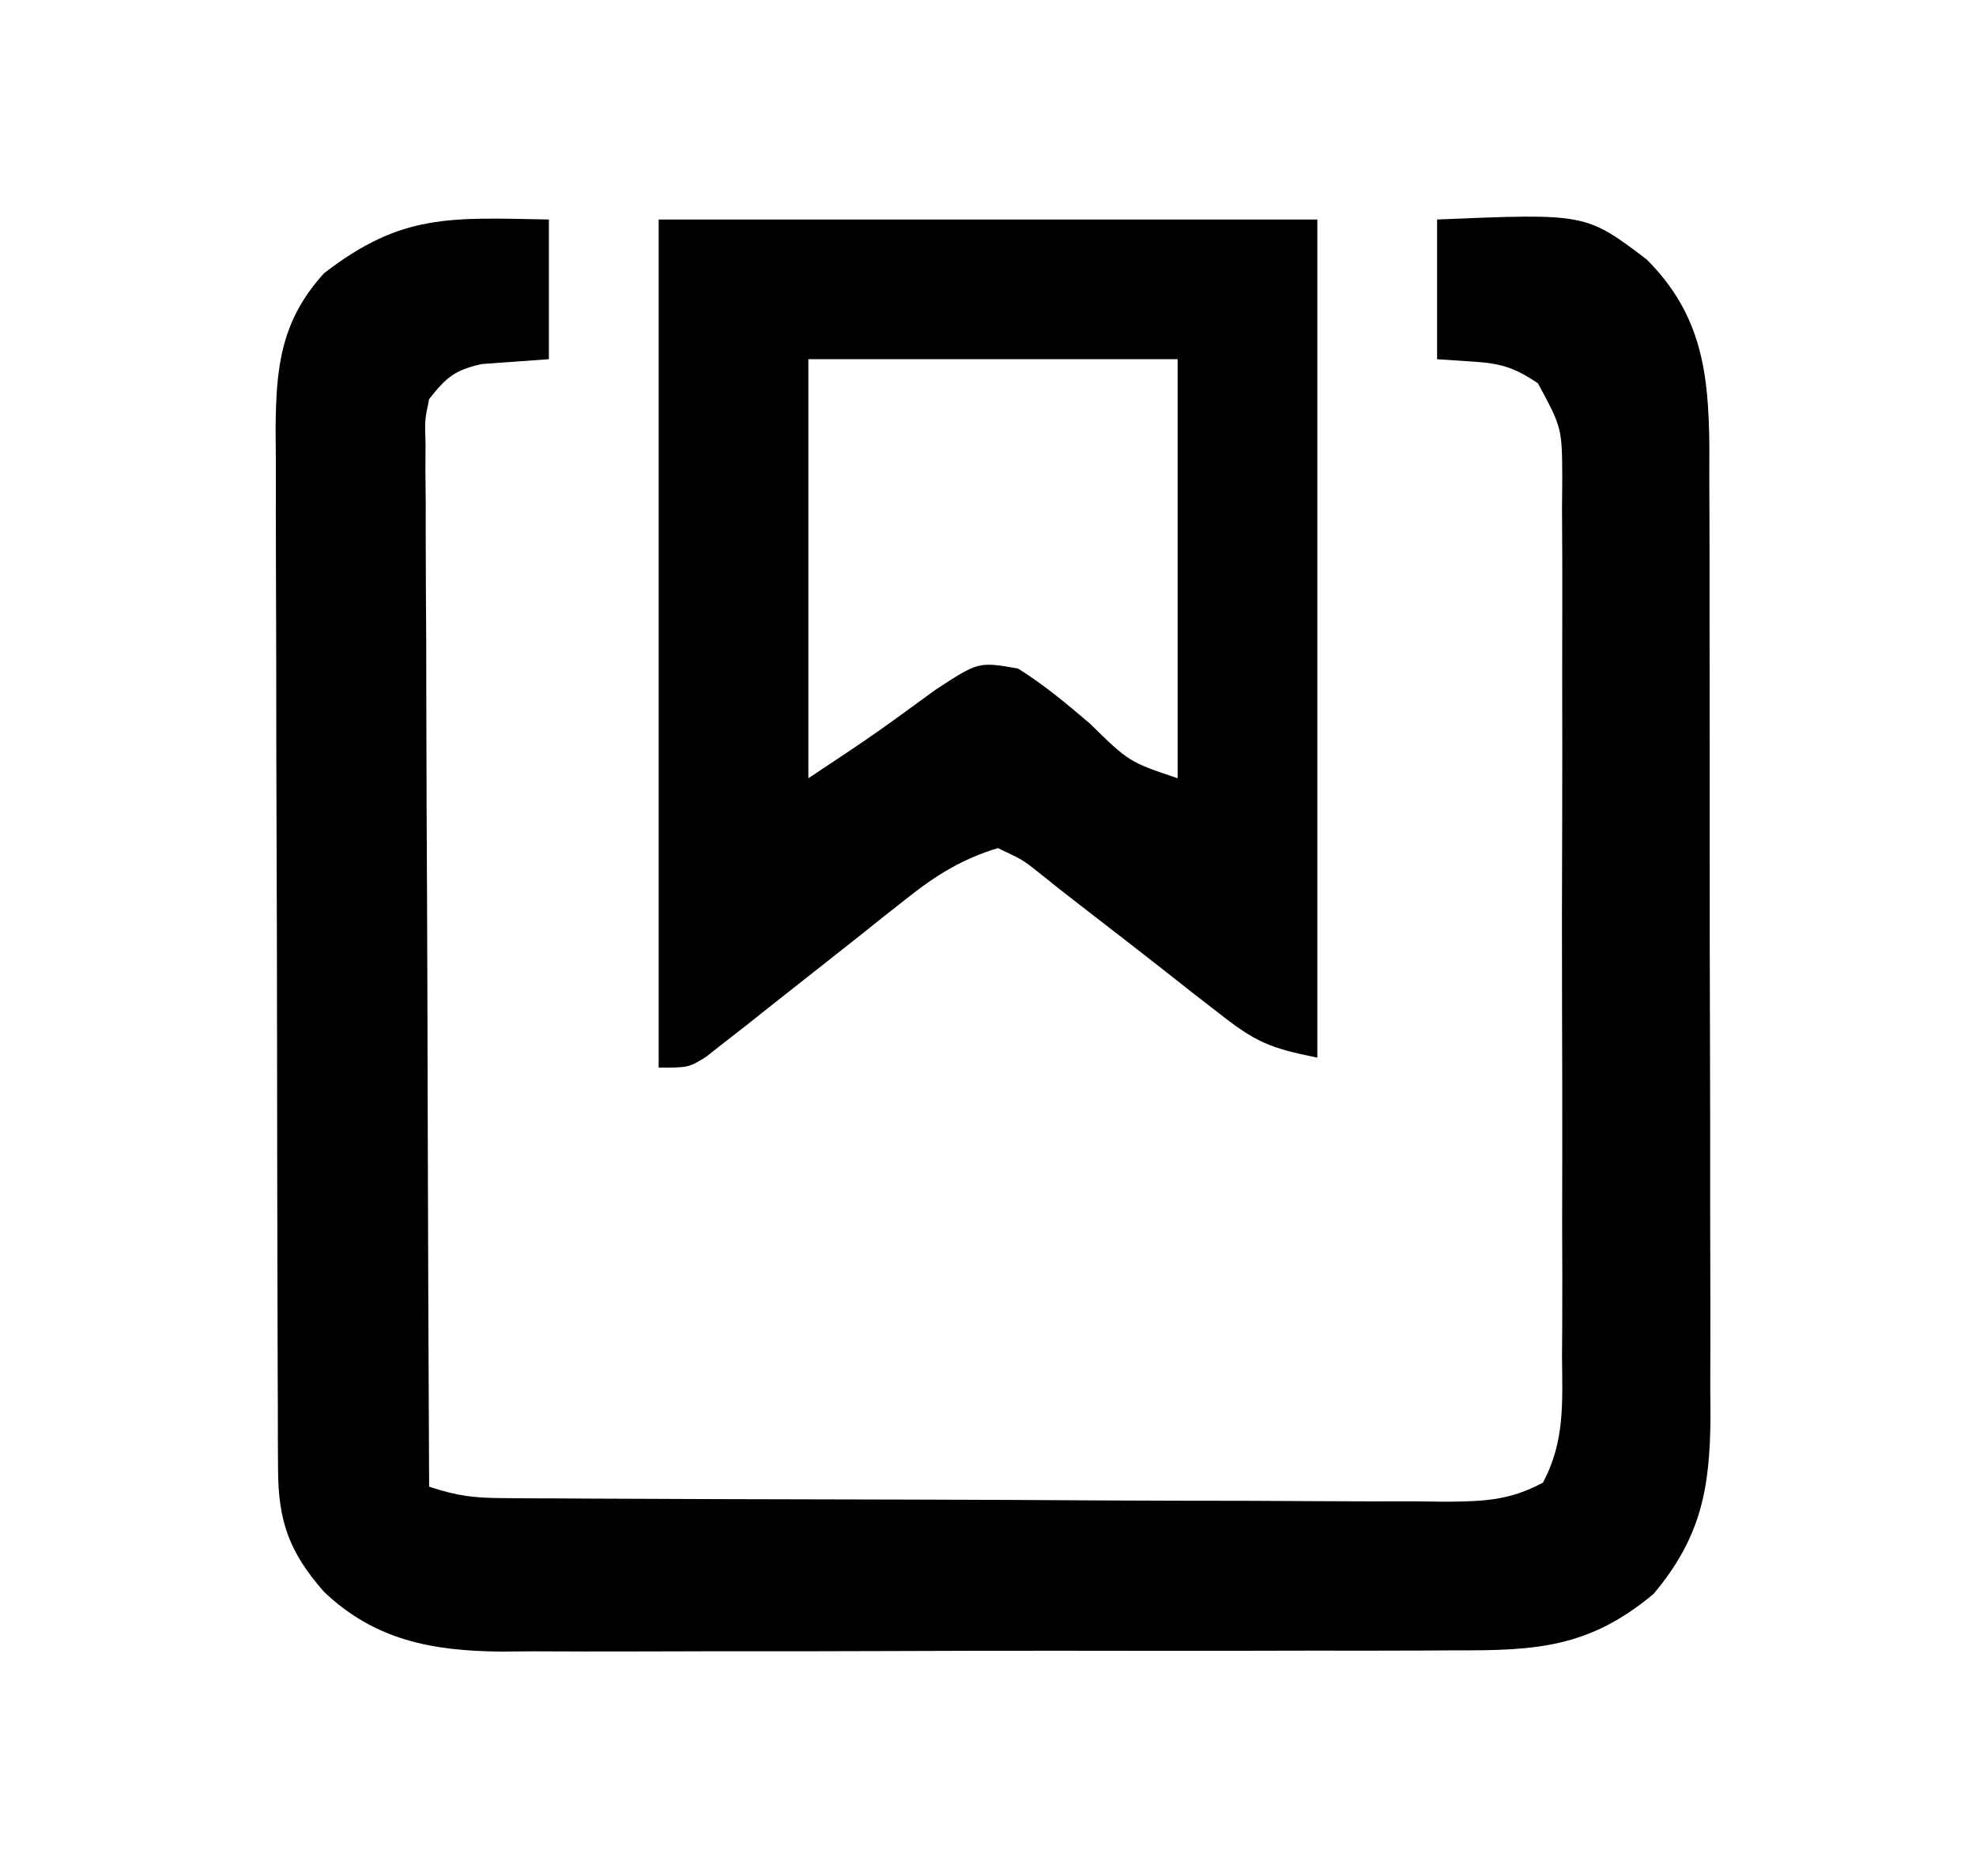 <?xml version="1.0" encoding="UTF-8"?>
<svg version="1.1" xmlns="http://www.w3.org/2000/svg" width="198" height="188">
<path d="M0 0 C0 4.62 0 9.24 0 14 C-2.246 14.163 -4.492 14.326 -6.738 14.488 C-9.473 15.107 -10.276 15.817 -12 18 C-12.441 20.119 -12.441 20.119 -12.361 22.499 C-12.367 23.881 -12.367 23.881 -12.373 25.291 C-12.362 26.299 -12.352 27.307 -12.341 28.346 C-12.341 29.41 -12.341 30.474 -12.342 31.569 C-12.34 35.092 -12.316 38.614 -12.293 42.137 C-12.287 44.576 -12.283 47.016 -12.28 49.455 C-12.269 55.882 -12.239 62.308 -12.206 68.734 C-12.175 75.29 -12.162 81.845 -12.146 88.4 C-12.114 101.267 -12.064 114.133 -12 127 C-9.214 127.929 -7.521 128.131 -4.642 128.147 C-3.752 128.154 -2.861 128.161 -1.944 128.169 C-0.97 128.172 0.004 128.174 1.008 128.177 C2.549 128.187 2.549 128.187 4.122 128.197 C7.528 128.217 10.934 128.228 14.34 128.238 C15.502 128.242 16.663 128.246 17.86 128.251 C24.005 128.271 30.15 128.286 36.295 128.295 C42.652 128.306 49.008 128.341 55.365 128.38 C60.245 128.406 65.126 128.415 70.006 128.418 C72.35 128.423 74.694 128.435 77.038 128.453 C80.313 128.478 83.588 128.477 86.863 128.47 C87.835 128.483 88.807 128.496 89.809 128.509 C93.598 128.479 96.236 128.412 99.601 126.597 C101.811 122.493 101.556 118.562 101.518 113.971 C101.525 112.952 101.532 111.934 101.539 110.885 C101.556 107.517 101.545 104.149 101.531 100.781 C101.534 98.442 101.538 96.104 101.543 93.765 C101.549 88.862 101.54 83.96 101.521 79.057 C101.499 72.769 101.512 66.481 101.536 60.192 C101.55 55.362 101.546 50.533 101.535 45.703 C101.533 43.384 101.536 41.065 101.545 38.746 C101.555 35.507 101.54 32.269 101.518 29.029 C101.526 28.068 101.534 27.107 101.542 26.117 C101.527 20.9 101.527 20.9 99.101 16.411 C96.831 14.887 95.458 14.431 92.75 14.25 C91.513 14.168 90.275 14.085 89 14 C89 9.38 89 4.76 89 0 C103.904 -0.621 103.904 -0.621 110 4 C115.498 9.498 116.226 15.381 116.282 22.84 C116.28 23.864 116.277 24.888 116.275 25.943 C116.28 27.035 116.285 28.127 116.29 29.252 C116.304 32.854 116.303 36.456 116.301 40.059 C116.305 42.567 116.309 45.075 116.314 47.583 C116.321 52.838 116.321 58.092 116.316 63.347 C116.31 69.409 116.322 75.471 116.343 81.533 C116.363 87.38 116.366 93.226 116.363 99.073 C116.363 101.554 116.368 104.035 116.378 106.516 C116.391 109.987 116.384 113.457 116.372 116.927 C116.38 117.95 116.388 118.972 116.395 120.025 C116.343 127.209 115.435 132.104 110.688 137.75 C104.273 143.121 98.948 143.439 90.889 143.404 C89.779 143.411 88.67 143.418 87.526 143.425 C83.864 143.443 80.202 143.439 76.539 143.434 C73.988 143.438 71.438 143.443 68.887 143.449 C63.543 143.458 58.198 143.456 52.854 143.446 C46.69 143.435 40.527 143.449 34.364 143.475 C28.418 143.5 22.472 143.503 16.526 143.496 C14.004 143.496 11.482 143.502 8.96 143.515 C5.43 143.53 1.9 143.519 -1.63 143.502 C-2.668 143.511 -3.705 143.521 -4.773 143.531 C-11.675 143.461 -17.413 142.416 -22.557 137.517 C-26.05 133.52 -27.122 130.433 -27.14 125.238 C-27.149 123.768 -27.149 123.768 -27.158 122.268 C-27.159 121.195 -27.16 120.121 -27.161 119.014 C-27.166 117.882 -27.171 116.75 -27.176 115.584 C-27.191 111.831 -27.198 108.078 -27.203 104.324 C-27.209 101.72 -27.215 99.115 -27.22 96.511 C-27.23 91.744 -27.236 86.978 -27.239 82.212 C-27.243 75.203 -27.261 68.194 -27.29 61.185 C-27.314 55.109 -27.322 49.033 -27.324 42.958 C-27.327 40.375 -27.335 37.793 -27.348 35.211 C-27.365 31.598 -27.363 27.986 -27.356 24.374 C-27.366 23.306 -27.375 22.238 -27.384 21.138 C-27.349 14.925 -26.909 10.196 -22.535 5.391 C-14.752 -0.638 -9.87 -0.183 0 0 Z " fill="#000000" transform="translate(55,22)"/>
<path d="M0 0 C21.78 0 43.56 0 66 0 C66 27.72 66 55.44 66 84 C61.185 83.037 59.796 82.419 56.129 79.543 C55.225 78.842 54.32 78.142 53.389 77.42 C52.456 76.683 51.523 75.947 50.562 75.188 C47.835 73.058 45.105 70.933 42.364 68.822 C40.957 67.738 39.559 66.643 38.179 65.526 C36.541 64.208 36.541 64.208 34 63 C30.419 64.078 27.765 65.736 24.855 68.047 C24.096 68.645 23.336 69.243 22.553 69.859 C21.772 70.483 20.992 71.107 20.188 71.75 C17.128 74.171 14.065 76.587 11 79 C10.257 79.591 9.514 80.182 8.749 80.791 C8.044 81.34 7.339 81.888 6.613 82.453 C5.676 83.19 5.676 83.19 4.72 83.942 C3 85 3 85 0 85 C0 56.95 0 28.9 0 0 Z M15 14 C15 27.86 15 41.72 15 56 C21.475 51.702 21.475 51.702 27.75 47.125 C32.049 44.314 32.049 44.314 36 45 C38.591 46.603 40.87 48.529 43.188 50.5 C47.135 54.362 47.135 54.362 52 56 C52 42.14 52 28.28 52 14 C39.79 14 27.58 14 15 14 Z " fill="#000000" transform="translate(66,22)"/>
</svg>
